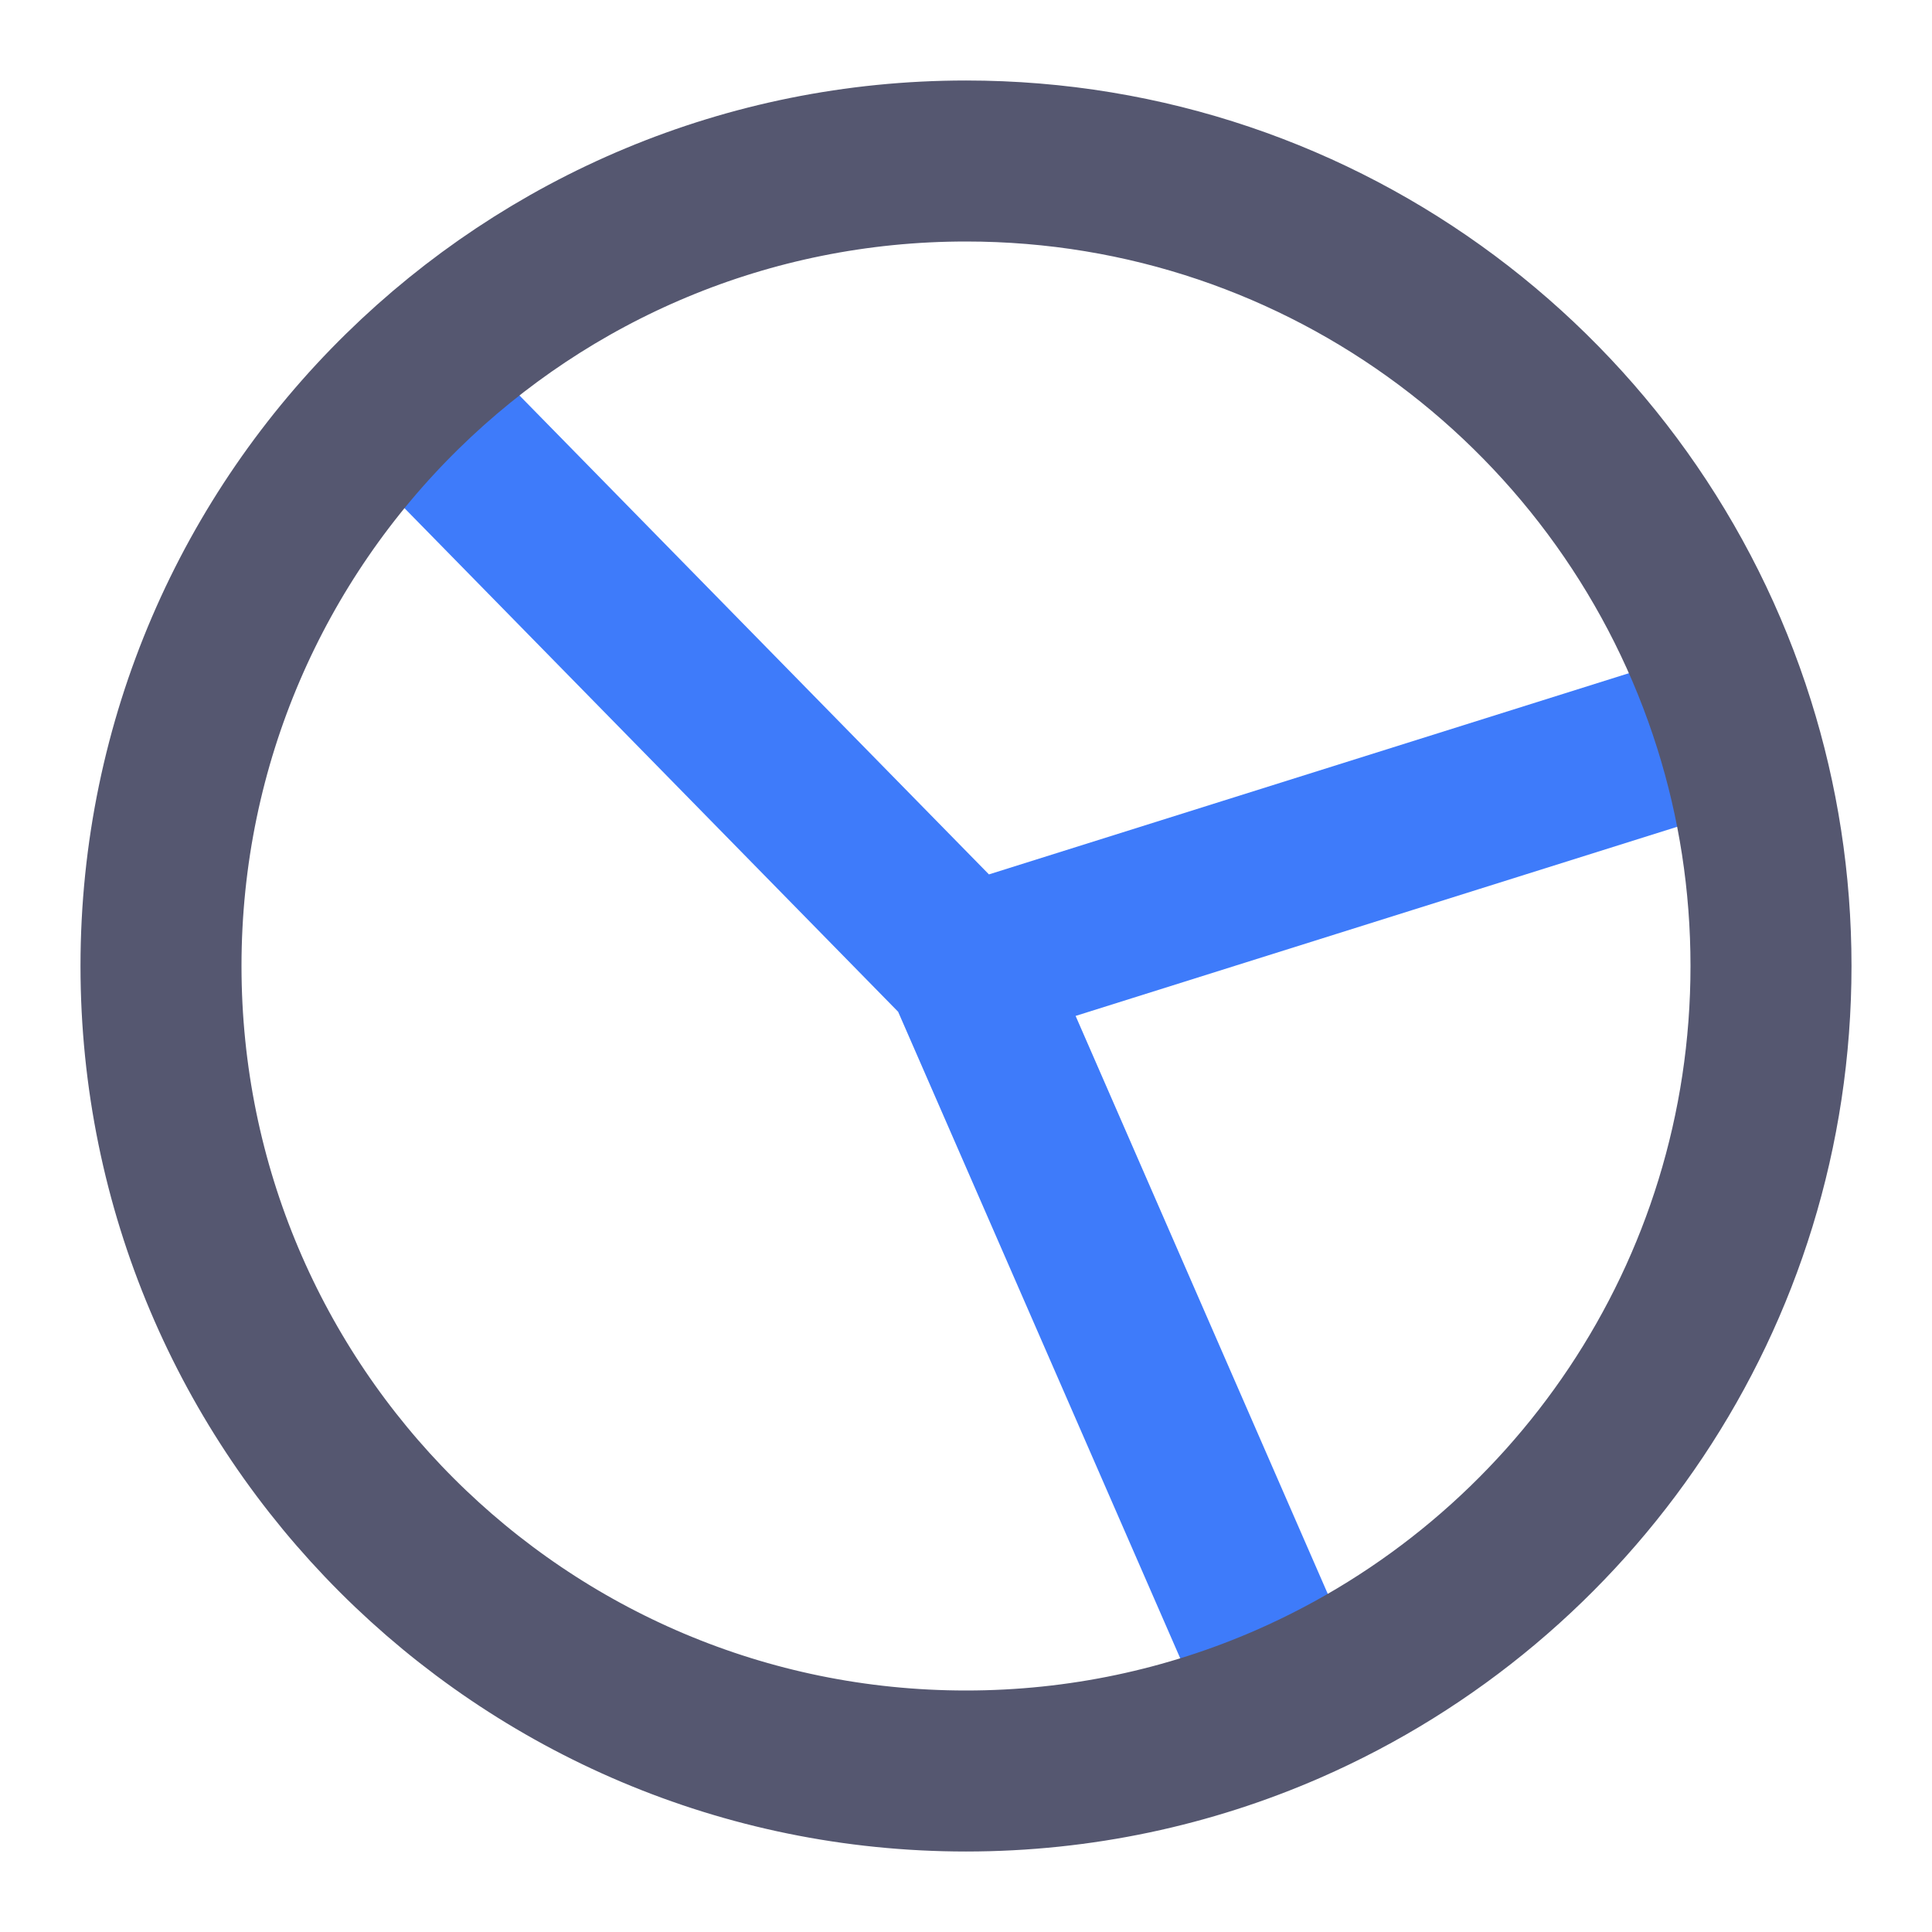 <svg width="24" height="24" viewBox="0 0 24 24" fill="none" xmlns="http://www.w3.org/2000/svg">
<path d="M12 12L5 4.859M12 12L21.542 9M12 12L16 21.168" stroke="#3E7BFA" stroke-width="2"/>
<path d="M22 12C22 16.101 19.532 19.625 16 21.168C14.775 21.703 13.422 22 12 22C6.477 22 2 17.523 2 12C2 9.203 3.149 6.673 5 4.859C6.804 3.09 9.275 2 12 2C16.478 2 20.268 4.943 21.542 9C21.84 9.947 22 10.955 22 12Z" stroke="#555770" stroke-width="2"/>
</svg>
